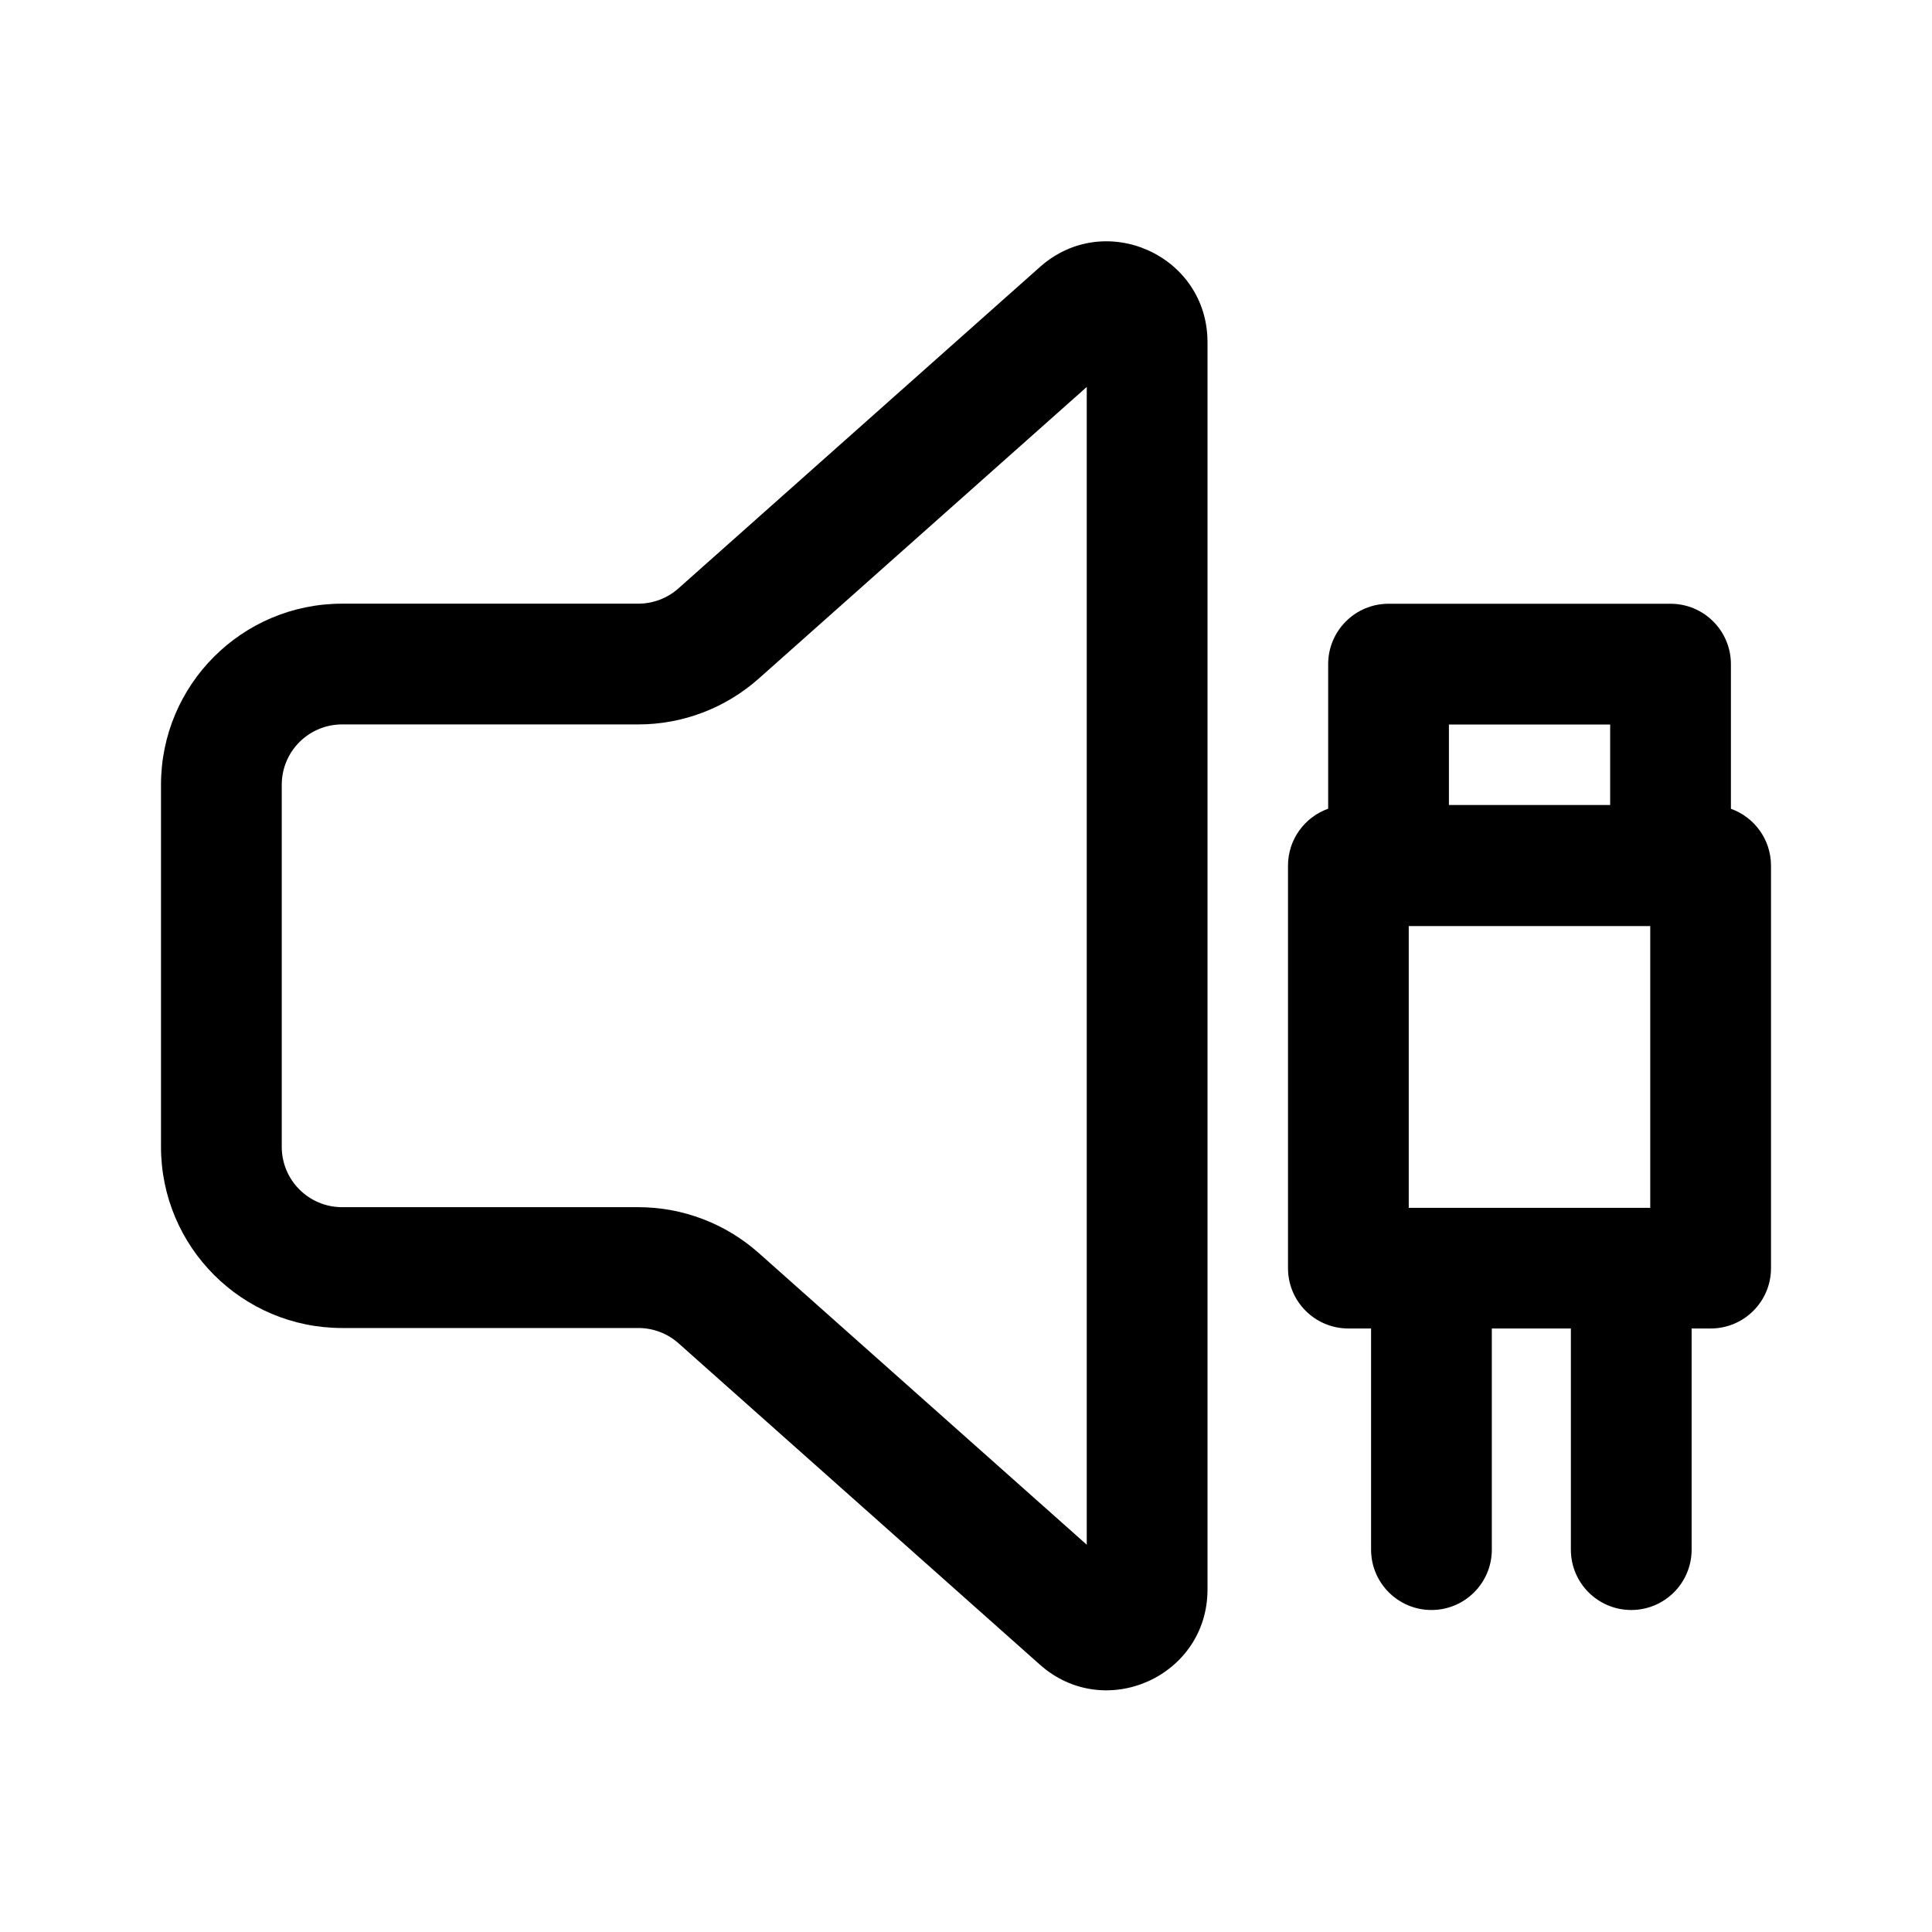 <svg   viewBox="0 0 24 24" fill="none" xmlns="http://www.w3.org/2000/svg">
<path d="M12.919 3.316C13.726 2.599 15 3.171 15 4.25V19.746C15 20.824 13.726 21.396 12.919 20.68L8.428 16.686C8.291 16.564 8.113 16.497 7.93 16.497H4.25C3.007 16.497 2 15.489 2 14.246V9.749C2 8.506 3.007 7.499 4.25 7.499H7.93C8.113 7.499 8.291 7.431 8.428 7.309L12.919 3.316ZM13.5 4.807L9.425 8.43C9.013 8.796 8.481 8.999 7.93 8.999H4.25C3.836 8.999 3.5 9.334 3.5 9.749V14.246C3.5 14.661 3.836 14.996 4.25 14.996H7.93C8.481 14.996 9.013 15.199 9.425 15.565L13.5 19.189V4.807Z" fill="currentColor"/>
<path d="M16.499 8.25C16.499 7.836 16.835 7.5 17.249 7.5H20.752C21.166 7.5 21.502 7.836 21.502 8.25V10.047C21.792 10.15 22 10.428 22 10.754V15.754C22 16.168 21.664 16.503 21.25 16.503H21.014V19.25C21.014 19.664 20.678 20 20.264 20C19.849 20 19.514 19.664 19.514 19.25V16.503H18.532V19.25C18.532 19.664 18.196 20 17.782 20C17.368 20 17.032 19.664 17.032 19.25V16.503H16.75C16.336 16.503 16 16.168 16 15.754V10.754C16 10.427 16.208 10.15 16.499 10.046V8.25ZM20.5 11.504H17.5V15.004H20.5V11.504ZM17.999 9V10H20.002V9H17.999Z" fill="currentColor"/>
</svg>
